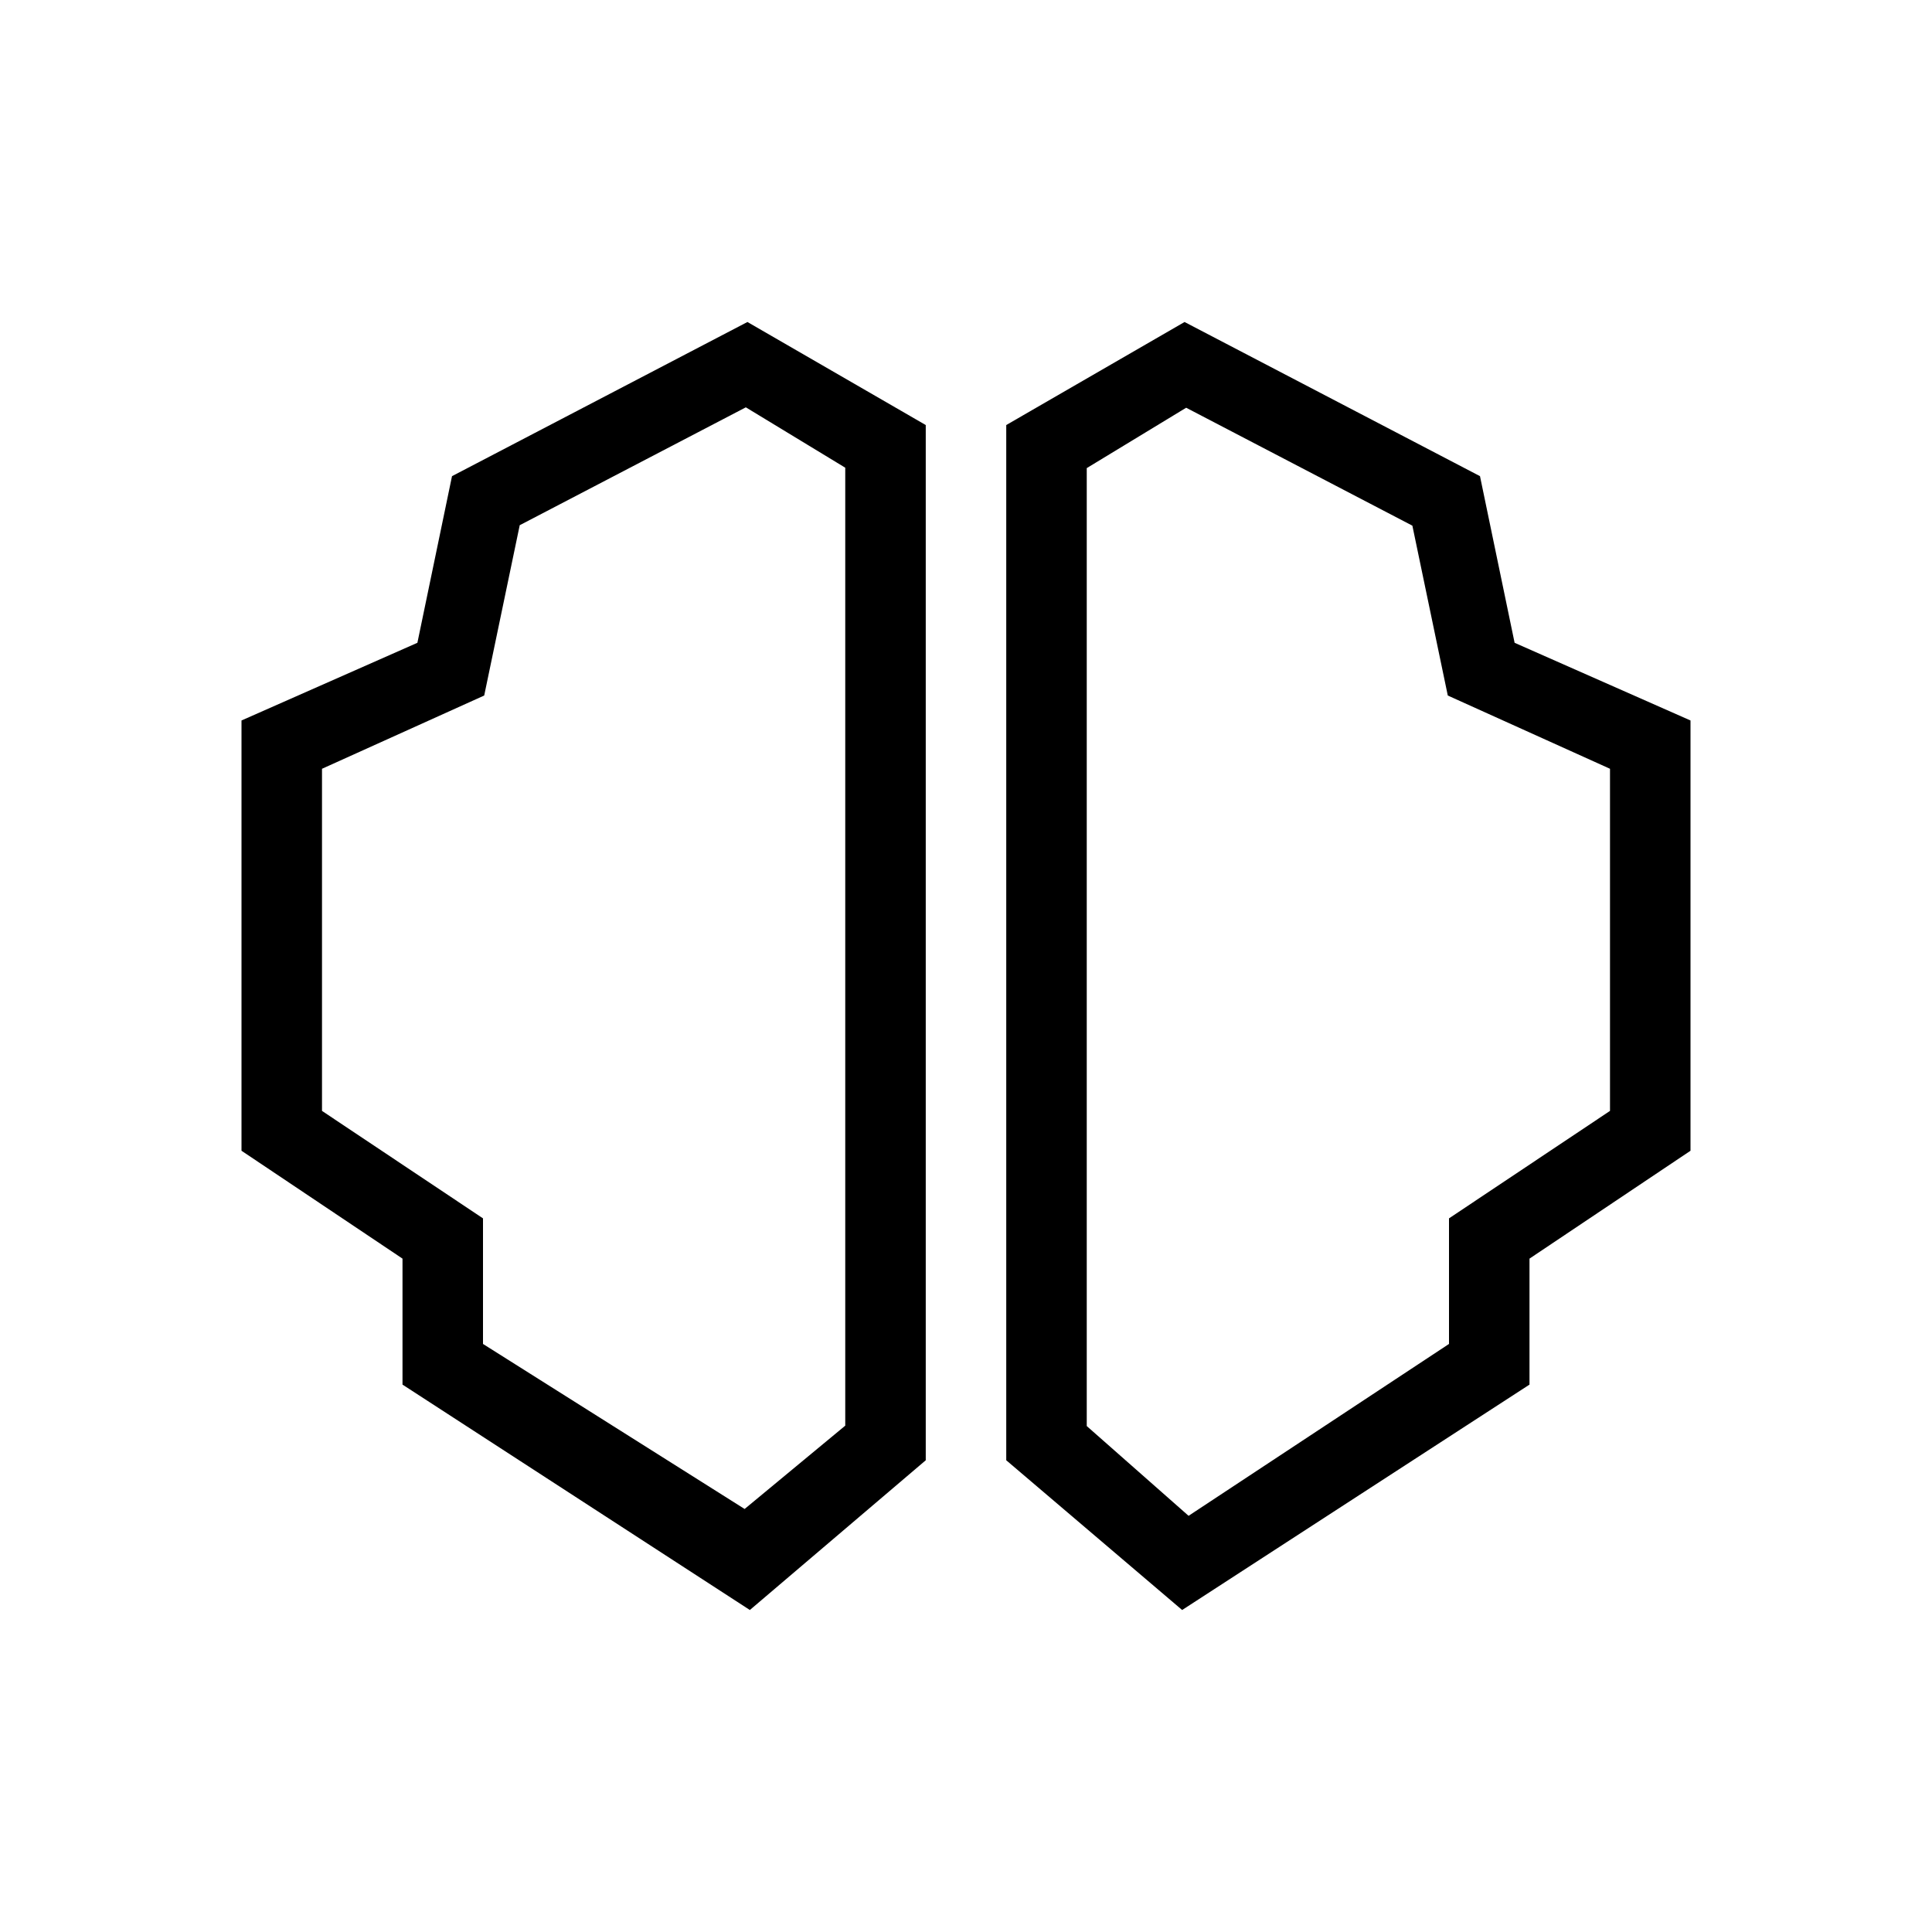 <svg xmlns="http://www.w3.org/2000/svg" xmlns:xlink="http://www.w3.org/1999/xlink" width="24" height="24" viewBox="0 0 24 24"><path fill="currentColor" d="M9.285 4L11.5 5.28v12.86L9.315 20L5 17.2v-1.565l-2-1.34V8.95l2.185-.965l.43-2.07zm-2.83 2.53l-.44 2.11L4 9.55v4.25l2 1.335v1.56l3.25 2.05l1.25-1.035V5.81l-1.235-.75l-2.81 1.465zM14.715 4L12.5 5.28v12.86L14.685 20L19 17.2v-1.565l2-1.34V8.95l-2.185-.965l-.43-2.07zm2.83 2.53l.44 2.11L20 9.55v4.25l-2 1.335v1.56l-3.235 2.135l-1.265-1.115v-11.9l1.235-.75z"/></svg>